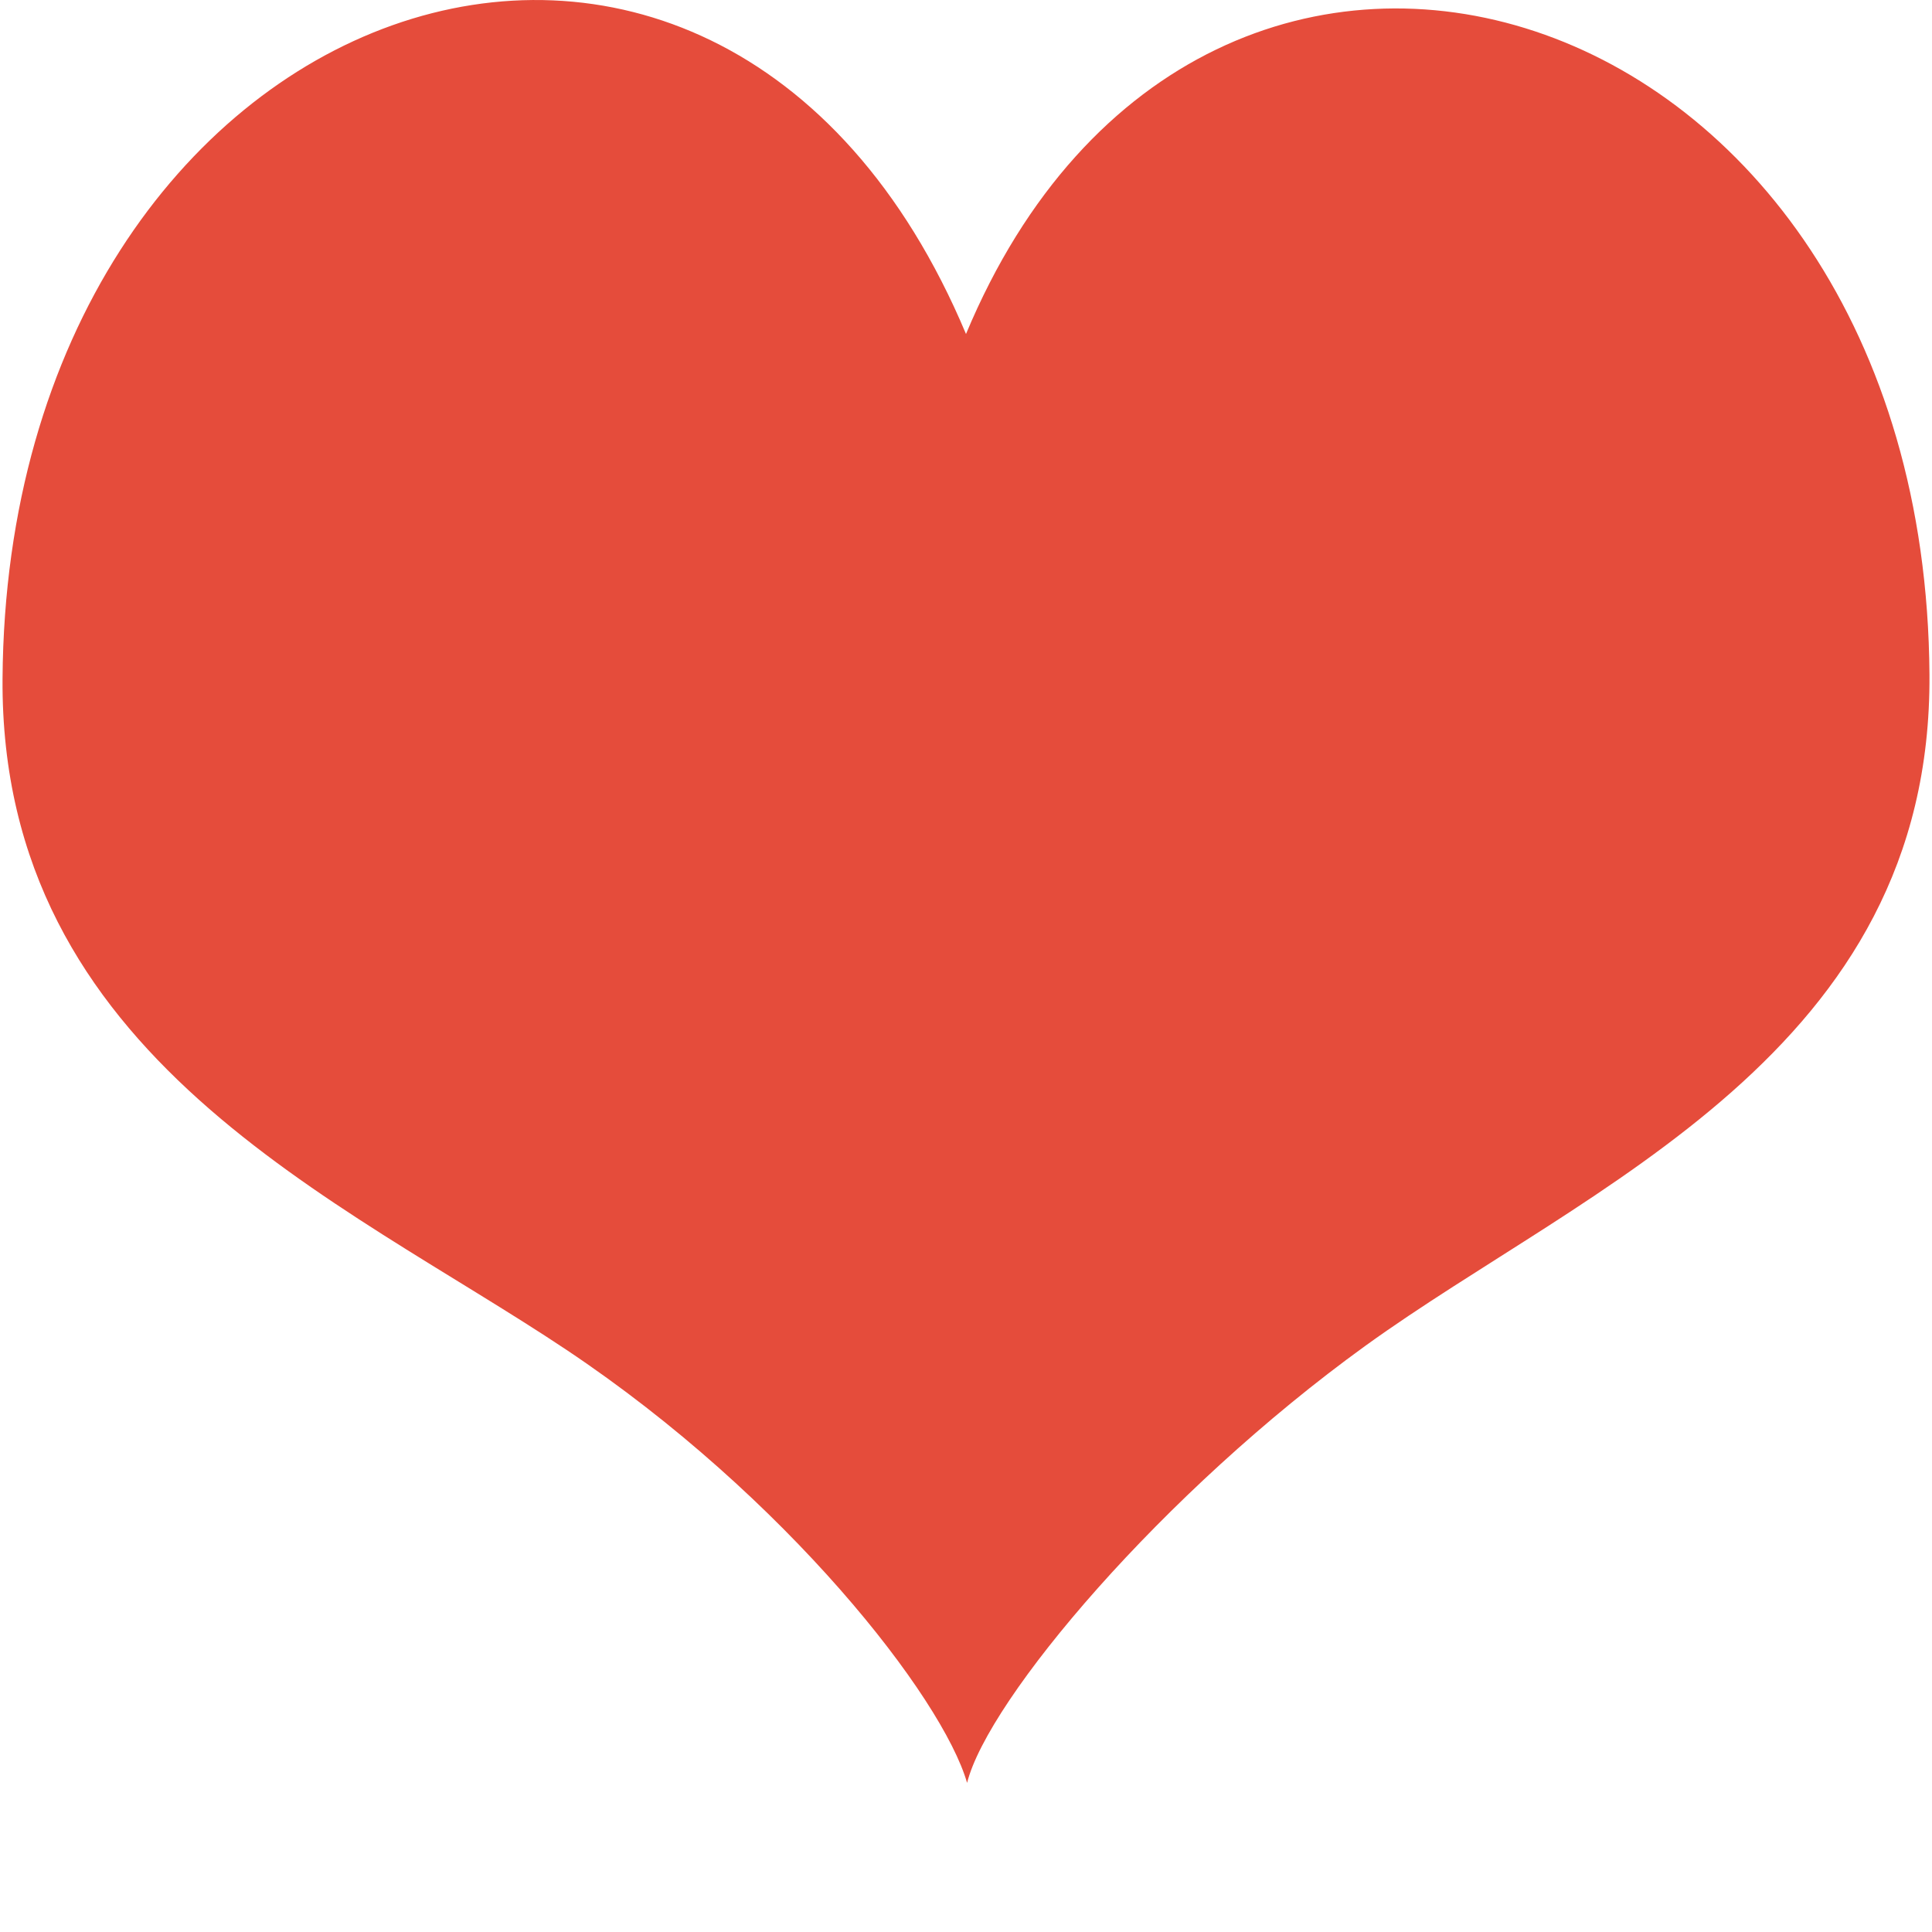<?xml version="1.0" encoding="utf-8"?>
<!-- Generator: Adobe Illustrator 17.0.0, SVG Export Plug-In . SVG Version: 6.00 Build 0)  -->
<!DOCTYPE svg PUBLIC "-//W3C//DTD SVG 1.1//EN" "http://www.w3.org/Graphics/SVG/1.1/DTD/svg11.dtd">
<svg version="1.1" id="Layer_1" xmlns:x="http://ns.adobe.com/Extensibility/1.0/" xmlns:i="http://ns.adobe.com/AdobeIllustrator/10.0/" xmlns:graph="http://ns.adobe.com/Graphs/1.0/"
	 xmlns="http://www.w3.org/2000/svg" xmlns:xlink="http://www.w3.org/1999/xlink" xmlns:a="http://ns.adobe.com/AdobeSVGViewerExtensions/3.0/"
	 x="0px" y="0px" width="16px" height="16px" viewBox="0 0 16 16" enable-background="new 0 0 16 16" xml:space="preserve">
<path fill-rule="evenodd" clip-rule="evenodd" fill="#E54C3B" d="M8,2.766C5.935-2.152,0.06-0.087,0.021,5.621
	C0,8.755,2.817,9.927,4.693,11.18c1.819,1.215,3.113,2.878,3.316,3.585c0.174-0.693,1.615-2.403,3.299-3.62
	c1.841-1.33,4.693-2.425,4.671-5.56C15.94-0.135,9.97-1.956,8,2.766z"/>
</svg>
